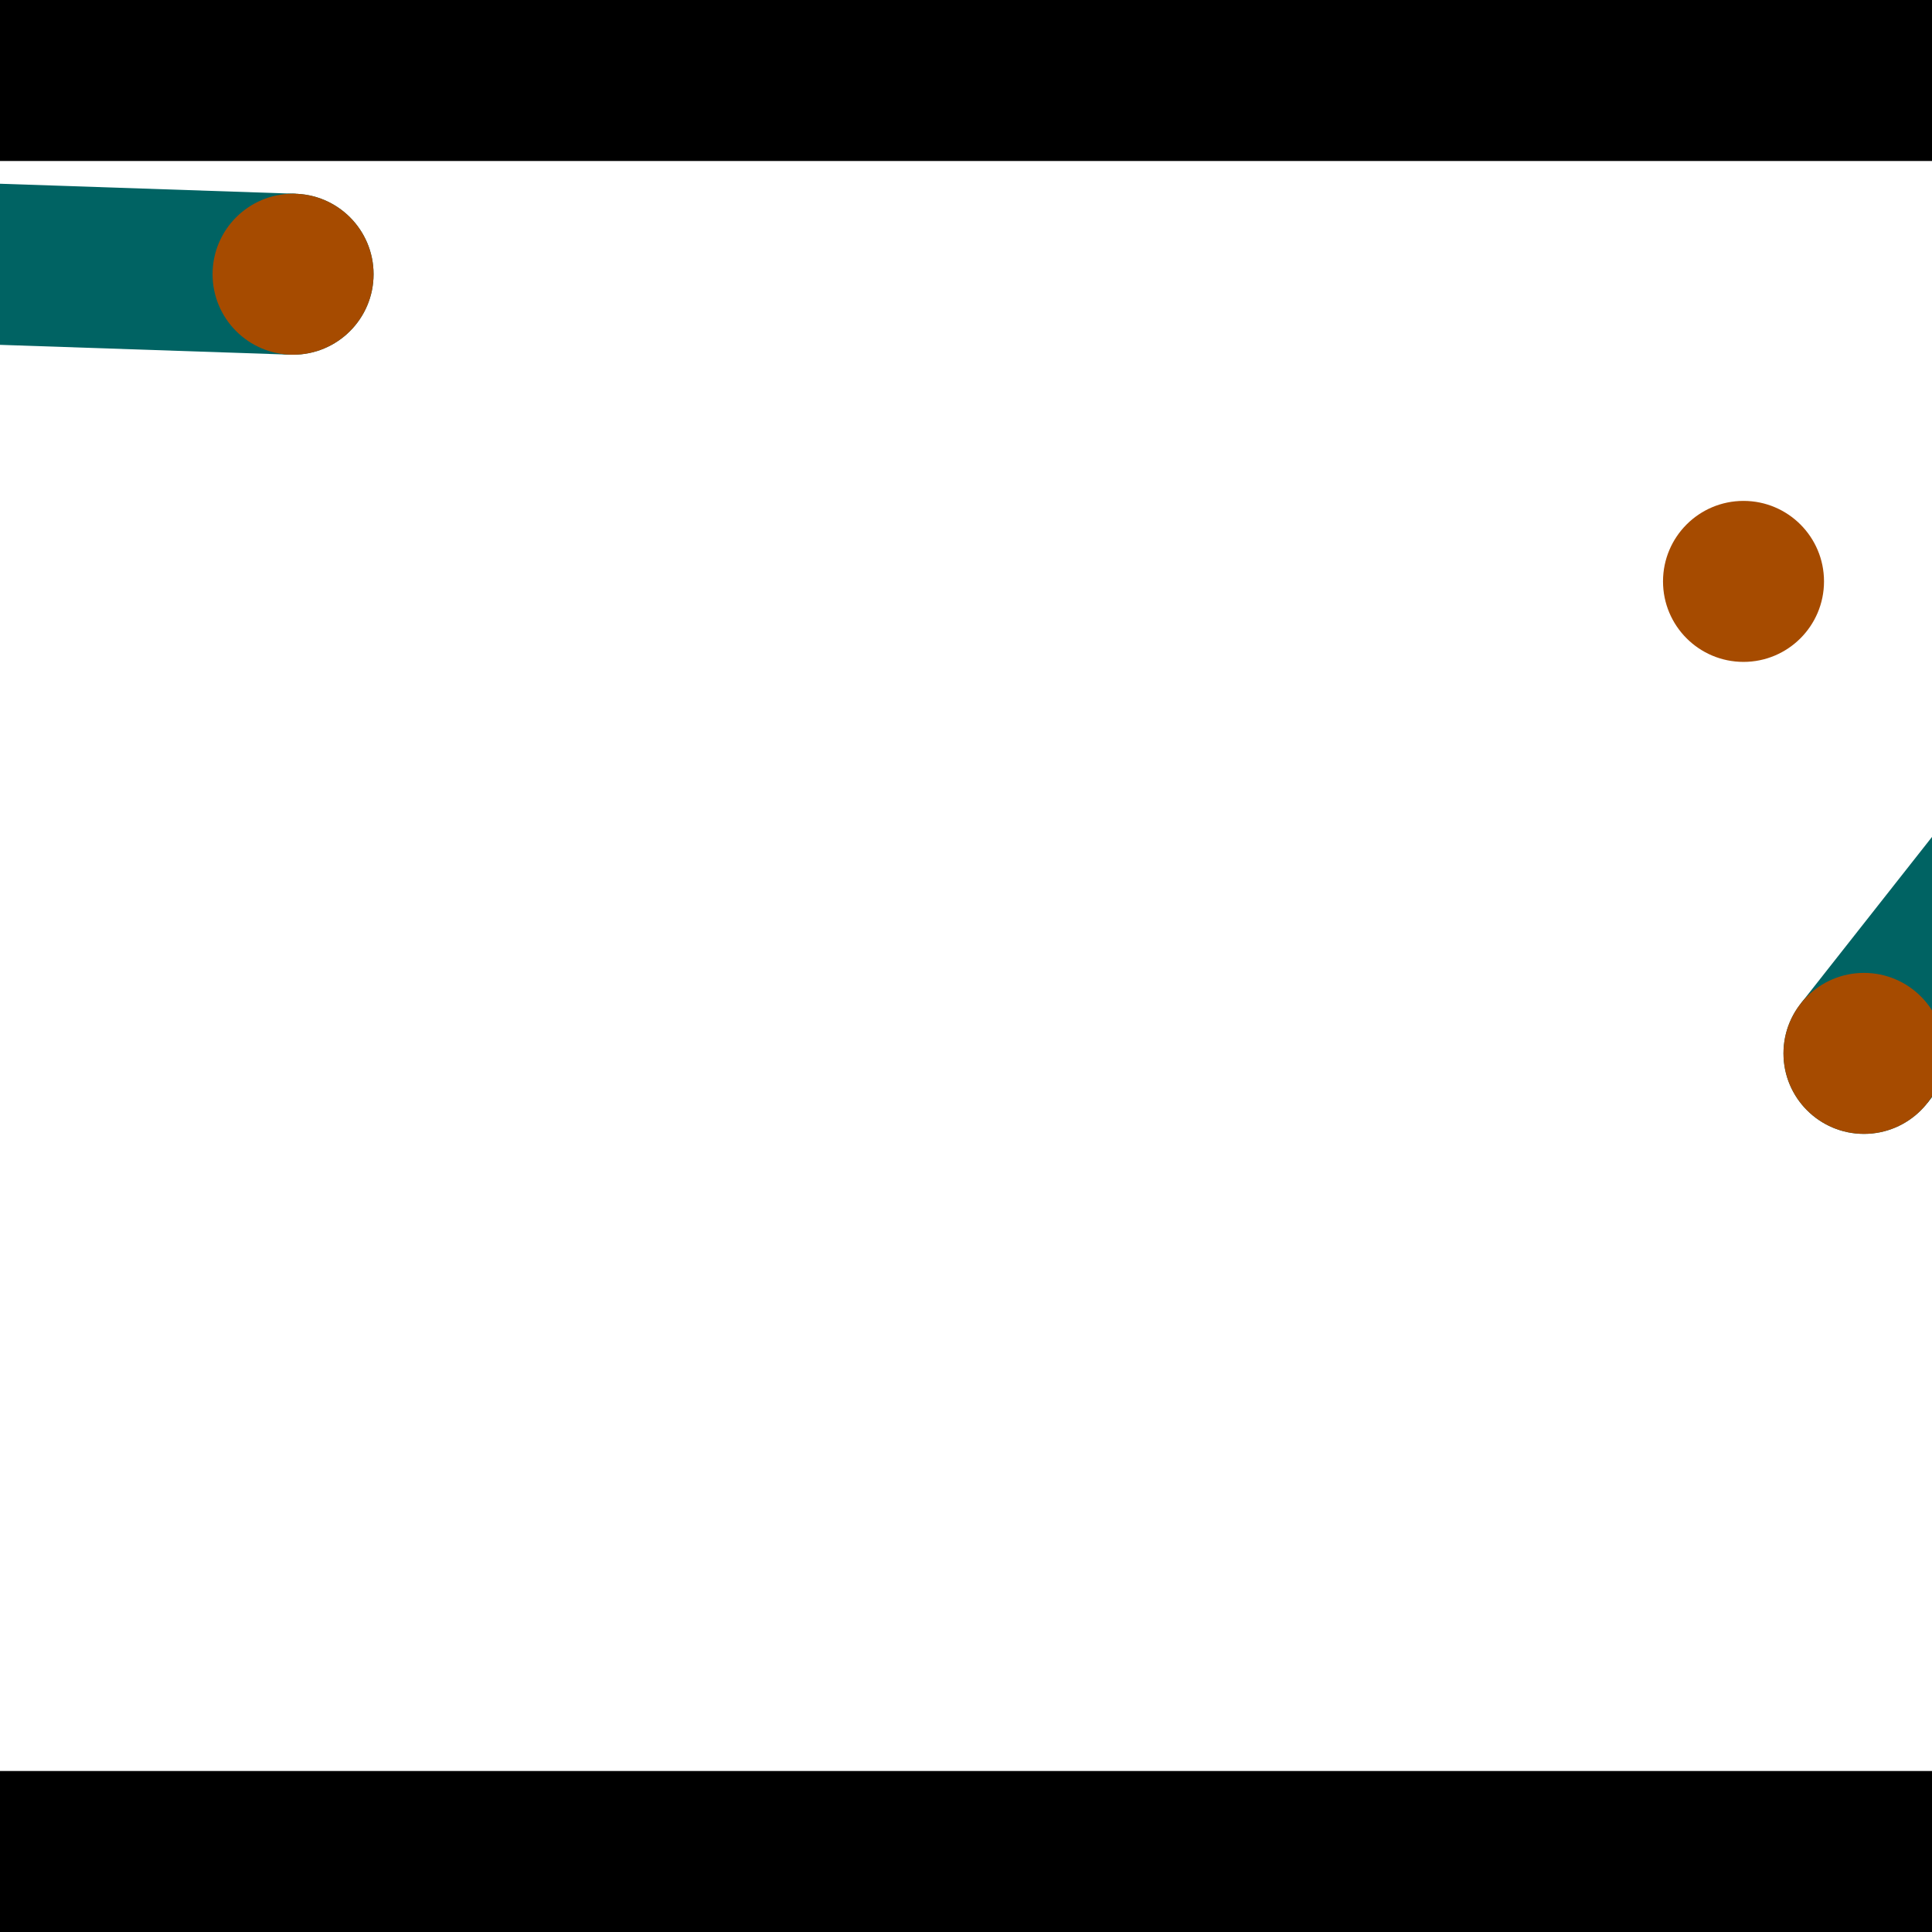 <?xml version="1.0" encoding="utf-8"?> <!-- Generator: Adobe Illustrator 13.0.0, SVG Export Plug-In . SVG Version: 6.00 Build 14948)  --> <svg version="1.2" baseProfile="tiny" id="Layer_1" xmlns="http://www.w3.org/2000/svg" xmlns:xlink="http://www.w3.org/1999/xlink" x="0px" y="0px" width="512px" height="512px" viewBox="0 0 512 512" xml:space="preserve">
<rect x="0" y="0" width="512" height="512" fill="#333333" stroke="none"/>
<polygon points="0,0 512,0 512,512 0,512" style="fill:#ffffff; stroke:#000000;stroke-width:0"/>
<polygon points="-131.366,86.938 -129.922,44.296 78.387,51.348 76.944,93.99" style="fill:#006363; stroke:#000000;stroke-width:0"/>
<circle fill="#006363" stroke="#006363" stroke-width="0" cx="-130.644" cy="65.617" r="21.333"/>
<circle fill="#006363" stroke="#006363" stroke-width="0" cx="77.665" cy="72.669" r="21.333"/>
<polygon points="510.733,292.358 477.215,265.958 607.598,100.424 641.116,126.824" style="fill:#006363; stroke:#000000;stroke-width:0"/>
<circle fill="#006363" stroke="#006363" stroke-width="0" cx="493.974" cy="279.158" r="21.333"/>
<circle fill="#006363" stroke="#006363" stroke-width="0" cx="624.357" cy="113.624" r="21.333"/>
<polygon points="1256,469.333 256,1469.33 -744,469.333" style="fill:#000000; stroke:#000000;stroke-width:0"/>
<polygon points="-744,42.667 256,-957.333 1256,42.667" style="fill:#000000; stroke:#000000;stroke-width:0"/>
<circle fill="#a64b00" stroke="#a64b00" stroke-width="0" cx="-130.644" cy="65.617" r="21.333"/>
<circle fill="#a64b00" stroke="#a64b00" stroke-width="0" cx="77.665" cy="72.669" r="21.333"/>
<circle fill="#a64b00" stroke="#a64b00" stroke-width="0" cx="493.974" cy="279.158" r="21.333"/>
<circle fill="#a64b00" stroke="#a64b00" stroke-width="0" cx="624.357" cy="113.624" r="21.333"/>
<circle fill="#a64b00" stroke="#a64b00" stroke-width="0" cx="462.049" cy="154.077" r="21.333"/>
</svg>
